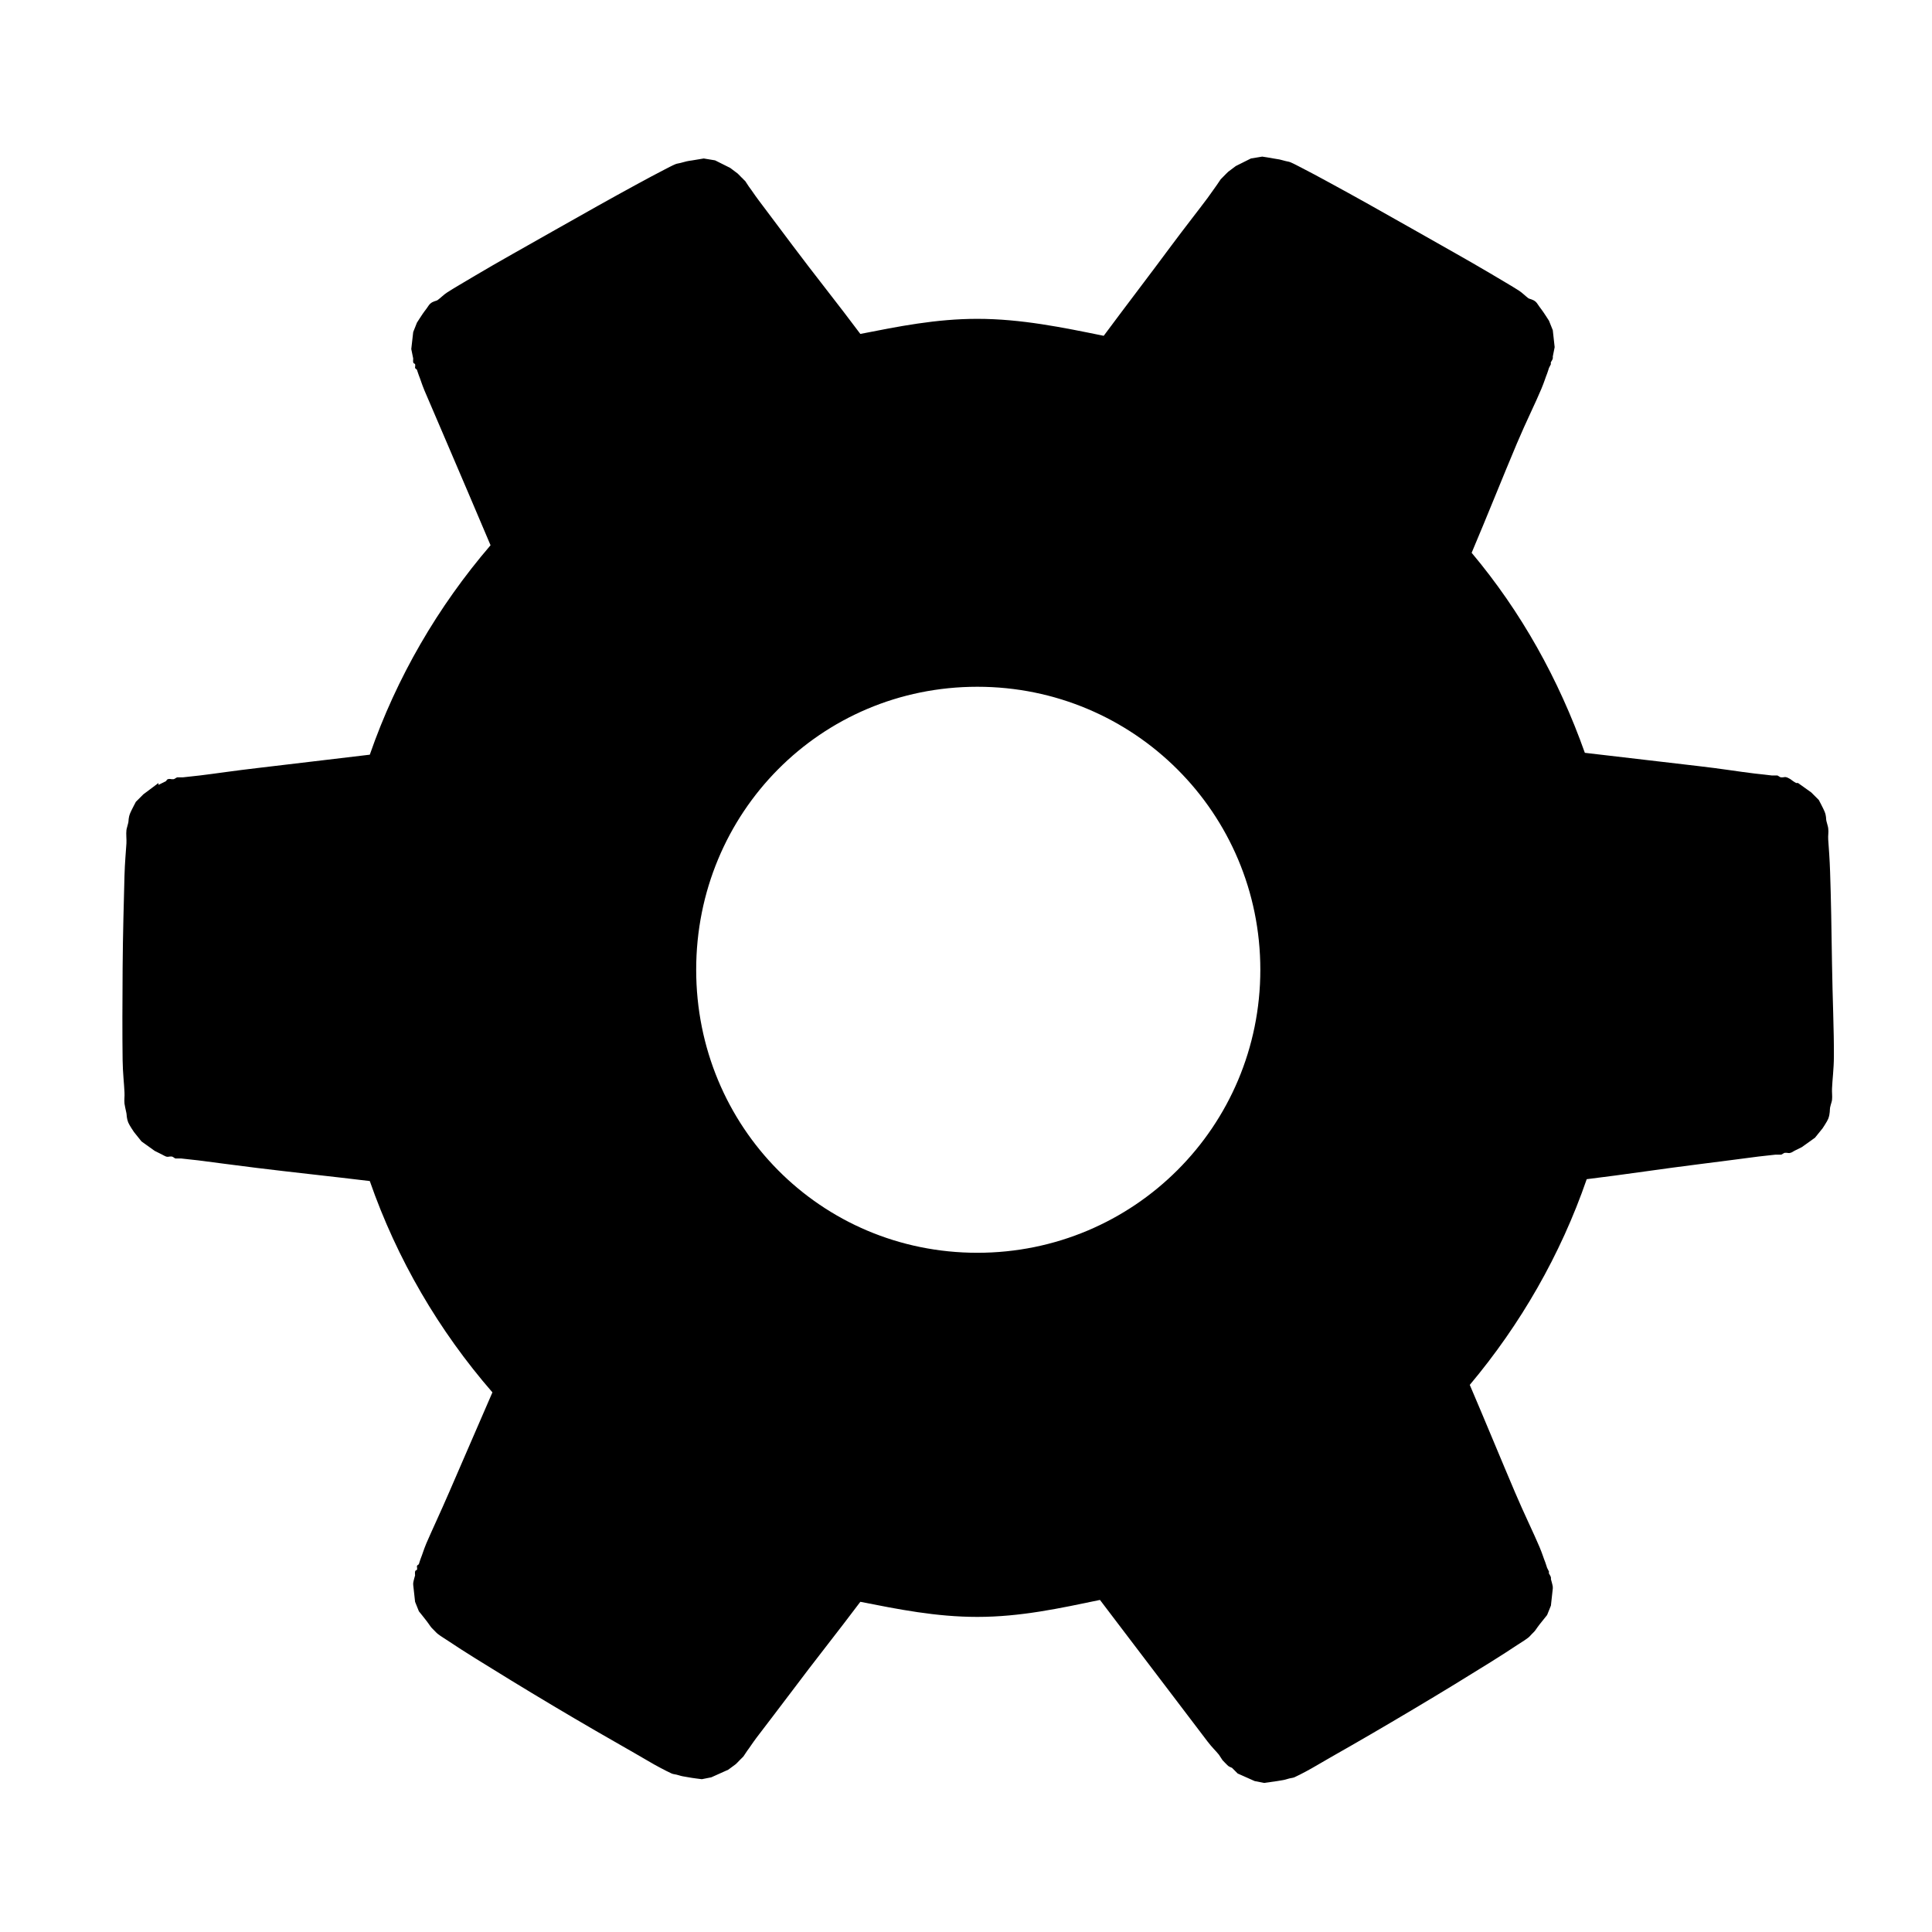 <?xml version="1.0" encoding="UTF-8" standalone="no"?>
<!-- Created with Inkscape (http://www.inkscape.org/) -->

<svg
   xmlns:dc="http://purl.org/dc/elements/1.1/"
   xmlns:cc="http://creativecommons.org/ns#"
   xmlns:rdf="http://www.w3.org/1999/02/22-rdf-syntax-ns#"
   xmlns:svg="http://www.w3.org/2000/svg"
   xmlns="http://www.w3.org/2000/svg"
   xmlns:xlink="http://www.w3.org/1999/xlink"
   xmlns:sodipodi="http://sodipodi.sourceforge.net/DTD/sodipodi-0.dtd"
   xmlns:inkscape="http://www.inkscape.org/namespaces/inkscape"
   width="32"
   height="32"
   id="svg2"
   version="1.1"
   inkscape:version="0.48.4 r9939"
   sodipodi:docname="settings-black.svg">
  <defs
     id="defs4">
    <linearGradient
       id="linearGradient3979">
      <stop
         style="stop-color:#dff1f7;stop-opacity:0.446;"
         offset="0"
         id="stop3981" />
      <stop
         style="stop-color:#ffffff;stop-opacity:0.092;"
         offset="1"
         id="stop3983" />
    </linearGradient>
    <radialGradient
       inkscape:collect="always"
       xlink:href="#linearGradient3979"
       id="radialGradient3985"
       cx="302.332"
       cy="533.904"
       fx="302.332"
       fy="533.904"
       r="208.628"
       gradientUnits="userSpaceOnUse" />
  </defs>
  <sodipodi:namedview
     id="base"
     pagecolor="#ffffff"
     bordercolor="#666666"
     borderopacity="1.0"
     inkscape:pageopacity="0.0"
     inkscape:pageshadow="2"
     inkscape:zoom="30.344646"
     inkscape:cx="14.207067"
     inkscape:cy="15.816708"
     inkscape:document-units="px"
     inkscape:current-layer="layer1"
     showgrid="true"
     inkscape:window-width="2495"
     inkscape:window-height="1290"
     inkscape:window-x="65"
     inkscape:window-y="24"
     inkscape:window-maximized="1">
    <inkscape:grid
       type="xygrid"
       id="grid5948" />
  </sodipodi:namedview>
  <g
     inkscape:label="Layer 1"
     inkscape:groupmode="layer"
     id="layer1"
     transform="translate(0,-1020.362)">
    <path
       style="font-size:medium;font-style:normal;font-variant:normal;font-weight:normal;font-stretch:normal;text-indent:0;text-align:start;text-decoration:none;line-height:normal;letter-spacing:normal;word-spacing:normal;text-transform:none;direction:ltr;block-progression:tb;writing-mode:lr-tb;text-anchor:start;baseline-shift:baseline;color:#000000;fill:#000000;fill-opacity:1;fill-rule:nonzero;stroke:none;stroke-width:1.857;marker:none;visibility:visible;display:inline;overflow:visible;enable-background:accumulate;font-family:Sans;-inkscape-font-specification:Sans"
       d="M 20.906 2.594 C 20.906 2.594 20.719 2.625 20.719 2.625 C 20.718 2.625 20.469 2.75 20.469 2.75 C 20.469 2.75 20.344 2.844 20.344 2.844 C 20.344 2.844 20.322 2.865 20.312 2.875 C 20.293 2.895 20.289 2.897 20.281 2.906 C 20.266 2.923 20.256 2.93 20.25 2.938 C 20.238 2.953 20.227 2.959 20.219 2.969 C 20.202 2.99 20.178 3.034 20.156 3.062 C 20.112 3.12 20.073 3.183 20 3.281 C 19.854 3.477 19.633 3.757 19.406 4.062 C 19.055 4.537 18.651 5.063 18.281 5.562 C 17.604 5.424 16.913 5.281 16.188 5.281 C 15.504 5.281 14.88 5.407 14.25 5.531 C 13.888 5.045 13.472 4.527 13.125 4.062 C 12.901 3.763 12.707 3.505 12.562 3.312 C 12.49 3.216 12.45 3.151 12.406 3.094 C 12.384 3.065 12.36 3.021 12.344 3 C 12.336 2.99 12.325 2.984 12.312 2.969 C 12.306 2.959 12.297 2.954 12.281 2.938 C 12.273 2.928 12.27 2.925 12.25 2.906 C 12.24 2.896 12.219 2.875 12.219 2.875 C 12.219 2.875 12.094 2.781 12.094 2.781 C 12.093 2.781 11.844 2.656 11.844 2.656 C 11.843 2.656 11.657 2.625 11.656 2.625 C 11.655 2.625 11.513 2.65 11.469 2.656 C 11.38 2.668 11.346 2.678 11.312 2.688 C 11.246 2.708 11.219 2.706 11.188 2.719 C 11.124 2.746 11.063 2.78 11 2.812 C 10.873 2.876 10.718 2.961 10.531 3.062 C 10.158 3.265 9.668 3.539 9.188 3.812 C 8.707 4.086 8.239 4.345 7.875 4.562 C 7.693 4.671 7.525 4.767 7.406 4.844 C 7.347 4.882 7.306 4.928 7.25 4.969 C 7.222 4.989 7.176 4.985 7.125 5.031 C 7.099 5.054 7.087 5.086 7.031 5.156 C 7.003 5.191 6.907 5.343 6.906 5.344 C 6.906 5.344 6.844 5.5 6.844 5.5 C 6.844 5.5 6.812 5.781 6.812 5.781 L 6.844 5.938 C 6.844 5.938 6.84 5.987 6.844 6 C 6.851 6.027 6.871 6.02 6.875 6.031 C 6.882 6.053 6.872 6.085 6.875 6.094 C 6.882 6.112 6.901 6.113 6.906 6.125 C 6.916 6.15 6.924 6.186 6.938 6.219 C 6.965 6.285 6.985 6.358 7.031 6.469 C 7.124 6.69 7.261 7.001 7.406 7.344 C 7.634 7.879 7.89 8.473 8.125 9.031 C 7.253 10.047 6.569 11.22 6.125 12.5 C 5.514 12.571 4.86 12.652 4.281 12.719 C 3.904 12.762 3.555 12.815 3.312 12.844 C 3.191 12.858 3.103 12.866 3.031 12.875 L 2.938 12.875 C 2.924 12.875 2.894 12.903 2.875 12.906 L 2.844 12.906 C 2.832 12.906 2.808 12.896 2.781 12.906 C 2.768 12.906 2.75 12.938 2.75 12.938 C 2.75 12.938 2.625 13 2.625 13 L 2.625 12.969 C 2.625 12.969 2.375 13.156 2.375 13.156 C 2.375 13.156 2.25 13.281 2.25 13.281 C 2.249 13.282 2.173 13.427 2.156 13.469 C 2.123 13.552 2.133 13.591 2.125 13.625 C 2.11 13.692 2.098 13.716 2.094 13.75 C 2.086 13.818 2.098 13.898 2.094 13.969 C 2.085 14.11 2.068 14.287 2.062 14.5 C 2.051 14.926 2.035 15.476 2.031 16.031 C 2.027 16.586 2.025 17.137 2.031 17.562 C 2.034 17.775 2.056 17.952 2.062 18.094 C 2.066 18.165 2.055 18.213 2.062 18.281 C 2.066 18.315 2.08 18.37 2.094 18.438 C 2.101 18.471 2.093 18.51 2.125 18.594 C 2.141 18.635 2.218 18.749 2.219 18.75 C 2.219 18.75 2.343 18.906 2.344 18.906 C 2.344 18.906 2.562 19.062 2.562 19.062 C 2.563 19.062 2.687 19.125 2.688 19.125 C 2.688 19.125 2.736 19.152 2.75 19.156 C 2.777 19.166 2.801 19.156 2.812 19.156 L 2.844 19.156 C 2.863 19.156 2.893 19.186 2.906 19.188 L 3 19.188 C 3.072 19.198 3.159 19.204 3.281 19.219 C 3.525 19.25 3.87 19.297 4.25 19.344 C 4.843 19.417 5.5 19.486 6.125 19.562 C 6.576 20.857 7.269 22.041 8.156 23.062 C 7.923 23.603 7.661 24.2 7.438 24.719 C 7.292 25.056 7.156 25.344 7.062 25.562 C 7.016 25.672 6.996 25.747 6.969 25.812 C 6.955 25.846 6.947 25.881 6.938 25.906 C 6.933 25.918 6.913 25.919 6.906 25.938 C 6.903 25.948 6.914 25.978 6.906 26 C 6.903 26.011 6.882 26 6.875 26.031 C 6.871 26.045 6.875 26.094 6.875 26.094 C 6.875 26.094 6.848 26.185 6.844 26.219 C 6.844 26.219 6.843 26.245 6.844 26.25 C 6.848 26.296 6.875 26.531 6.875 26.531 C 6.875 26.532 6.937 26.687 6.938 26.688 C 6.938 26.688 7.036 26.809 7.062 26.844 C 7.116 26.914 7.131 26.945 7.156 26.969 C 7.206 27.016 7.223 27.041 7.25 27.062 C 7.305 27.105 7.379 27.148 7.438 27.188 C 7.555 27.267 7.696 27.357 7.875 27.469 C 8.233 27.692 8.683 27.968 9.156 28.25 C 9.629 28.532 10.133 28.823 10.5 29.031 C 10.684 29.135 10.812 29.216 10.938 29.281 C 11 29.314 11.062 29.346 11.125 29.375 C 11.156 29.389 11.184 29.385 11.25 29.406 C 11.283 29.417 11.317 29.424 11.406 29.438 C 11.451 29.448 11.624 29.469 11.625 29.469 C 11.625 29.469 11.781 29.438 11.781 29.438 C 11.782 29.437 12.062 29.313 12.062 29.312 C 12.063 29.312 12.187 29.219 12.188 29.219 C 12.188 29.219 12.209 29.198 12.219 29.188 C 12.239 29.168 12.242 29.164 12.25 29.156 C 12.266 29.138 12.275 29.132 12.281 29.125 C 12.294 29.11 12.304 29.104 12.312 29.094 C 12.329 29.073 12.353 29.029 12.375 29 C 12.419 28.943 12.458 28.878 12.531 28.781 C 12.677 28.587 12.899 28.302 13.125 28 C 13.475 27.531 13.881 27.023 14.25 26.531 C 14.88 26.655 15.504 26.781 16.188 26.781 C 16.906 26.781 17.56 26.637 18.219 26.5 C 18.61 27.018 19.038 27.575 19.406 28.062 C 19.641 28.373 19.849 28.645 20 28.844 C 20.075 28.943 20.142 29.004 20.188 29.062 C 20.21 29.091 20.233 29.134 20.25 29.156 C 20.259 29.167 20.269 29.172 20.281 29.188 C 20.288 29.198 20.297 29.202 20.312 29.219 C 20.32 29.229 20.324 29.231 20.344 29.25 C 20.354 29.26 20.406 29.281 20.406 29.281 C 20.406 29.281 20.5 29.375 20.5 29.375 C 20.5 29.375 20.781 29.5 20.781 29.5 C 20.782 29.5 20.937 29.531 20.938 29.531 C 20.938 29.531 21.112 29.507 21.156 29.5 C 21.245 29.486 21.279 29.48 21.312 29.469 C 21.379 29.447 21.406 29.451 21.438 29.438 C 21.5 29.41 21.562 29.377 21.625 29.344 C 21.75 29.278 21.879 29.198 22.062 29.094 C 22.43 28.886 22.933 28.594 23.406 28.312 C 23.879 28.031 24.329 27.755 24.688 27.531 C 24.867 27.419 25.008 27.328 25.125 27.25 C 25.184 27.211 25.258 27.167 25.312 27.125 C 25.34 27.104 25.356 27.078 25.406 27.031 C 25.431 27.007 25.446 26.976 25.5 26.906 C 25.527 26.871 25.625 26.751 25.625 26.75 C 25.625 26.75 25.687 26.594 25.688 26.594 C 25.688 26.593 25.714 26.358 25.719 26.312 C 25.719 26.312 25.72 26.289 25.719 26.281 C 25.715 26.248 25.688 26.156 25.688 26.156 C 25.687 26.156 25.691 26.138 25.688 26.125 C 25.68 26.098 25.66 26.073 25.656 26.062 C 25.649 26.041 25.66 26.04 25.656 26.031 C 25.649 26.012 25.63 25.981 25.625 25.969 C 25.615 25.944 25.608 25.909 25.594 25.875 C 25.566 25.807 25.548 25.739 25.5 25.625 C 25.404 25.397 25.245 25.074 25.094 24.719 C 24.858 24.165 24.595 23.524 24.344 22.938 C 25.183 21.939 25.849 20.783 26.281 19.531 C 26.909 19.455 27.563 19.354 28.156 19.281 C 28.537 19.234 28.881 19.187 29.125 19.156 C 29.247 19.14 29.334 19.135 29.406 19.125 L 29.5 19.125 C 29.513 19.125 29.543 19.097 29.562 19.094 L 29.594 19.094 C 29.605 19.094 29.63 19.104 29.656 19.094 C 29.67 19.094 29.719 19.062 29.719 19.062 C 29.719 19.062 29.844 19 29.844 19 C 29.844 19 30.062 18.844 30.062 18.844 C 30.063 18.843 30.187 18.688 30.188 18.688 C 30.188 18.687 30.265 18.573 30.281 18.531 C 30.314 18.447 30.305 18.378 30.312 18.344 C 30.327 18.276 30.34 18.253 30.344 18.219 C 30.351 18.15 30.341 18.102 30.344 18.031 C 30.349 17.89 30.374 17.711 30.375 17.5 C 30.378 17.077 30.352 16.52 30.344 15.969 C 30.336 15.417 30.327 14.86 30.312 14.438 C 30.305 14.226 30.291 14.047 30.281 13.906 C 30.276 13.836 30.29 13.787 30.281 13.719 C 30.277 13.685 30.266 13.661 30.25 13.594 C 30.242 13.56 30.253 13.519 30.219 13.438 C 30.202 13.396 30.126 13.251 30.125 13.25 C 30.125 13.25 30 13.125 30 13.125 C 30 13.125 29.816 12.994 29.781 12.969 C 29.781 12.969 29.758 12.969 29.75 12.969 C 29.718 12.955 29.656 12.906 29.656 12.906 C 29.656 12.906 29.607 12.878 29.594 12.875 C 29.566 12.865 29.543 12.875 29.531 12.875 L 29.5 12.875 C 29.48 12.875 29.451 12.846 29.438 12.844 L 29.344 12.844 C 29.272 12.834 29.183 12.826 29.062 12.812 C 28.822 12.784 28.499 12.73 28.125 12.688 C 27.542 12.62 26.864 12.541 26.25 12.469 C 25.816 11.247 25.194 10.131 24.375 9.156 C 24.627 8.562 24.889 7.903 25.125 7.344 C 25.276 6.986 25.436 6.667 25.531 6.438 C 25.579 6.323 25.597 6.256 25.625 6.188 C 25.639 6.154 25.646 6.12 25.656 6.094 C 25.661 6.081 25.681 6.049 25.688 6.031 C 25.691 6.021 25.68 6.021 25.688 6 C 25.691 5.989 25.712 5.965 25.719 5.938 C 25.722 5.923 25.719 5.906 25.719 5.906 L 25.75 5.75 C 25.75 5.75 25.719 5.469 25.719 5.469 C 25.719 5.468 25.656 5.313 25.656 5.312 C 25.656 5.312 25.559 5.16 25.531 5.125 C 25.476 5.055 25.463 5.023 25.438 5 C 25.386 4.954 25.34 4.957 25.312 4.938 C 25.257 4.896 25.216 4.851 25.156 4.812 C 25.037 4.736 24.87 4.64 24.688 4.531 C 24.323 4.314 23.856 4.055 23.375 3.781 C 22.894 3.508 22.404 3.233 22.031 3.031 C 21.845 2.93 21.689 2.845 21.562 2.781 C 21.499 2.749 21.438 2.715 21.375 2.688 C 21.343 2.674 21.316 2.676 21.25 2.656 C 21.217 2.646 21.182 2.637 21.094 2.625 C 21.049 2.615 20.907 2.594 20.906 2.594 z M 16.188 11.375 C 18.782 11.375 20.875 13.468 20.875 16.062 C 20.875 18.657 18.782 20.75 16.188 20.75 C 13.593 20.75 11.531 18.663 11.531 16.062 C 11.531 13.462 13.593 11.375 16.188 11.375 z "
       id="path5928"
       transform="translate(0,1020.362)" />
  </g>
</svg>
